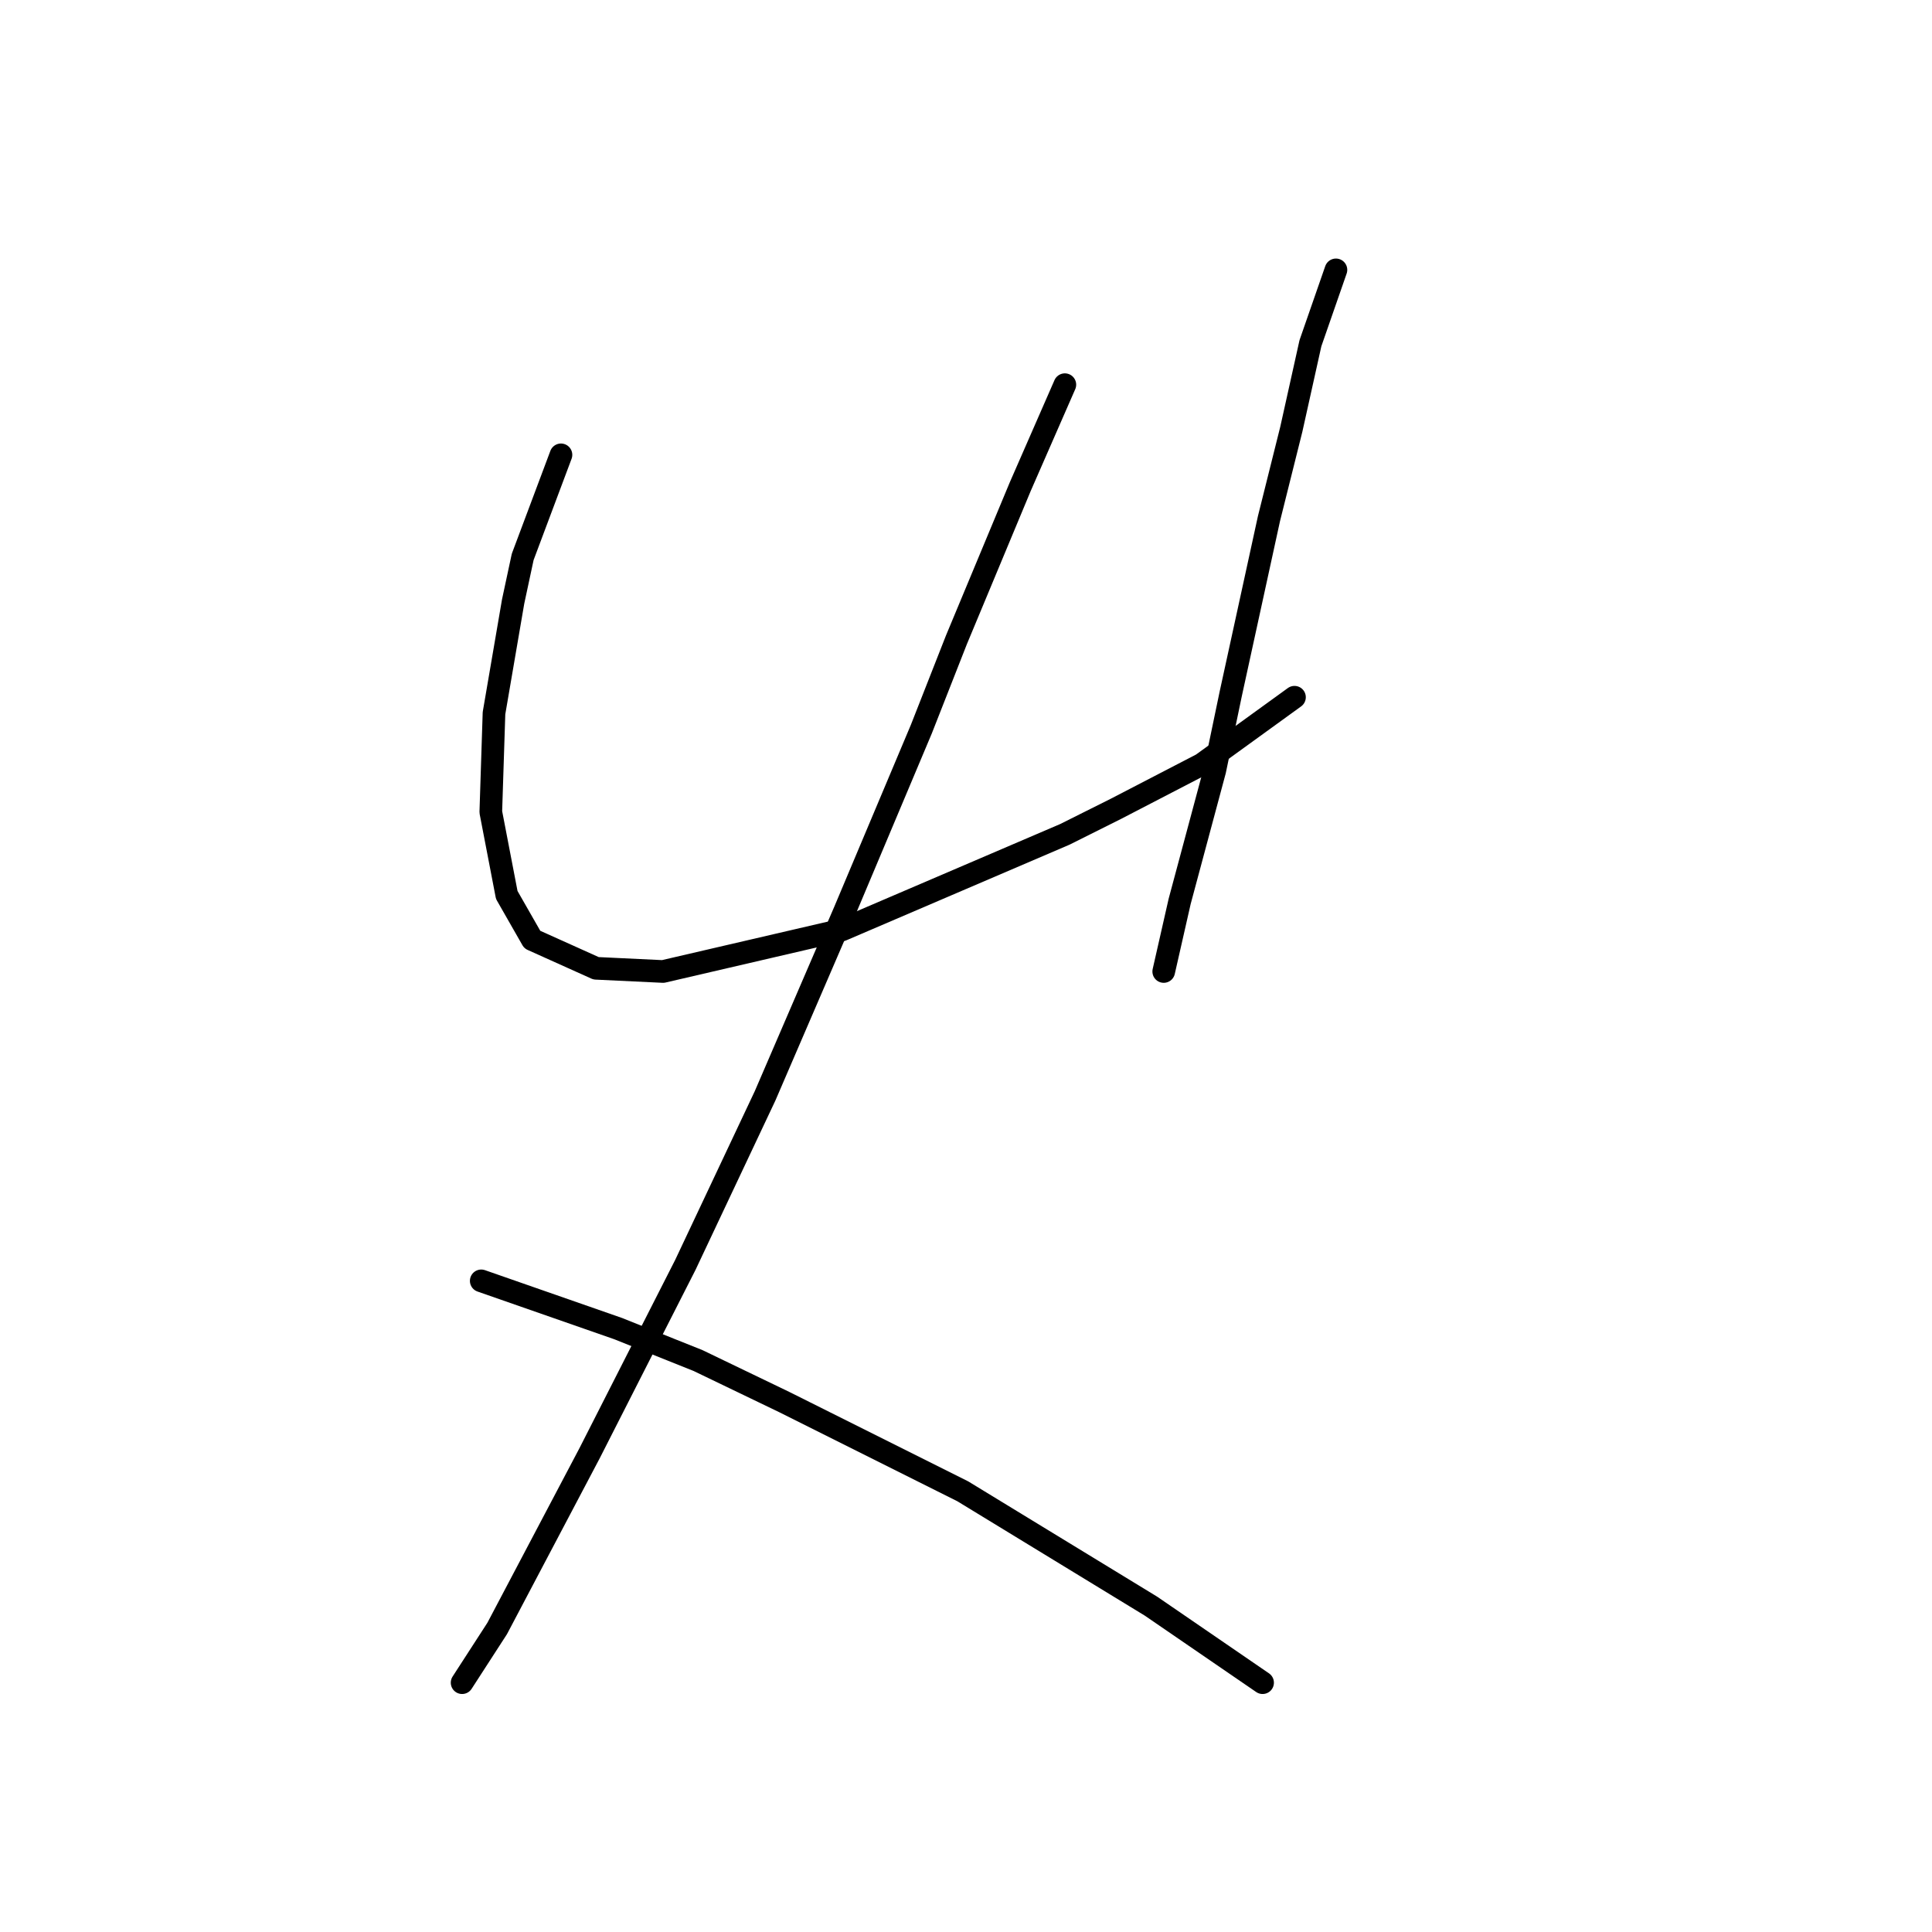 <?xml version="1.0" standalone="no"?>
    <svg width="256" height="256" xmlns="http://www.w3.org/2000/svg" version="1.1">
    <polyline stroke="black" stroke-width="3" stroke-linecap="round" fill="transparent" stroke-linejoin="round" points="74.331 60.269 69.26 73.792 67.992 79.708 65.457 94.499 65.034 107.599 67.147 118.586 70.528 124.502 78.979 128.305 87.854 128.728 111.518 123.234 141.099 110.557 147.861 107.176 159.271 101.26 171.526 92.386 171.526 92.386 " />
        <polyline stroke="black" stroke-width="3" stroke-linecap="round" fill="transparent" stroke-linejoin="round" points="177.019 35.759 173.639 45.479 171.103 56.889 168.145 68.721 163.074 91.963 160.961 102.105 156.312 119.431 154.2 128.728 154.2 128.728 " />
        <polyline stroke="black" stroke-width="3" stroke-linecap="round" fill="transparent" stroke-linejoin="round" points="141.099 50.972 135.183 64.495 126.732 84.779 122.083 96.612 111.941 120.699 101.376 145.209 90.812 167.606 78.134 192.538 65.879 215.781 61.231 222.965 61.231 222.965 " />
        <polyline stroke="black" stroke-width="3" stroke-linecap="round" fill="transparent" stroke-linejoin="round" points="63.766 169.719 81.938 176.058 92.502 180.283 103.912 185.777 127.577 197.609 152.509 212.822 167.3 222.965 167.3 222.965 " />
        </svg>